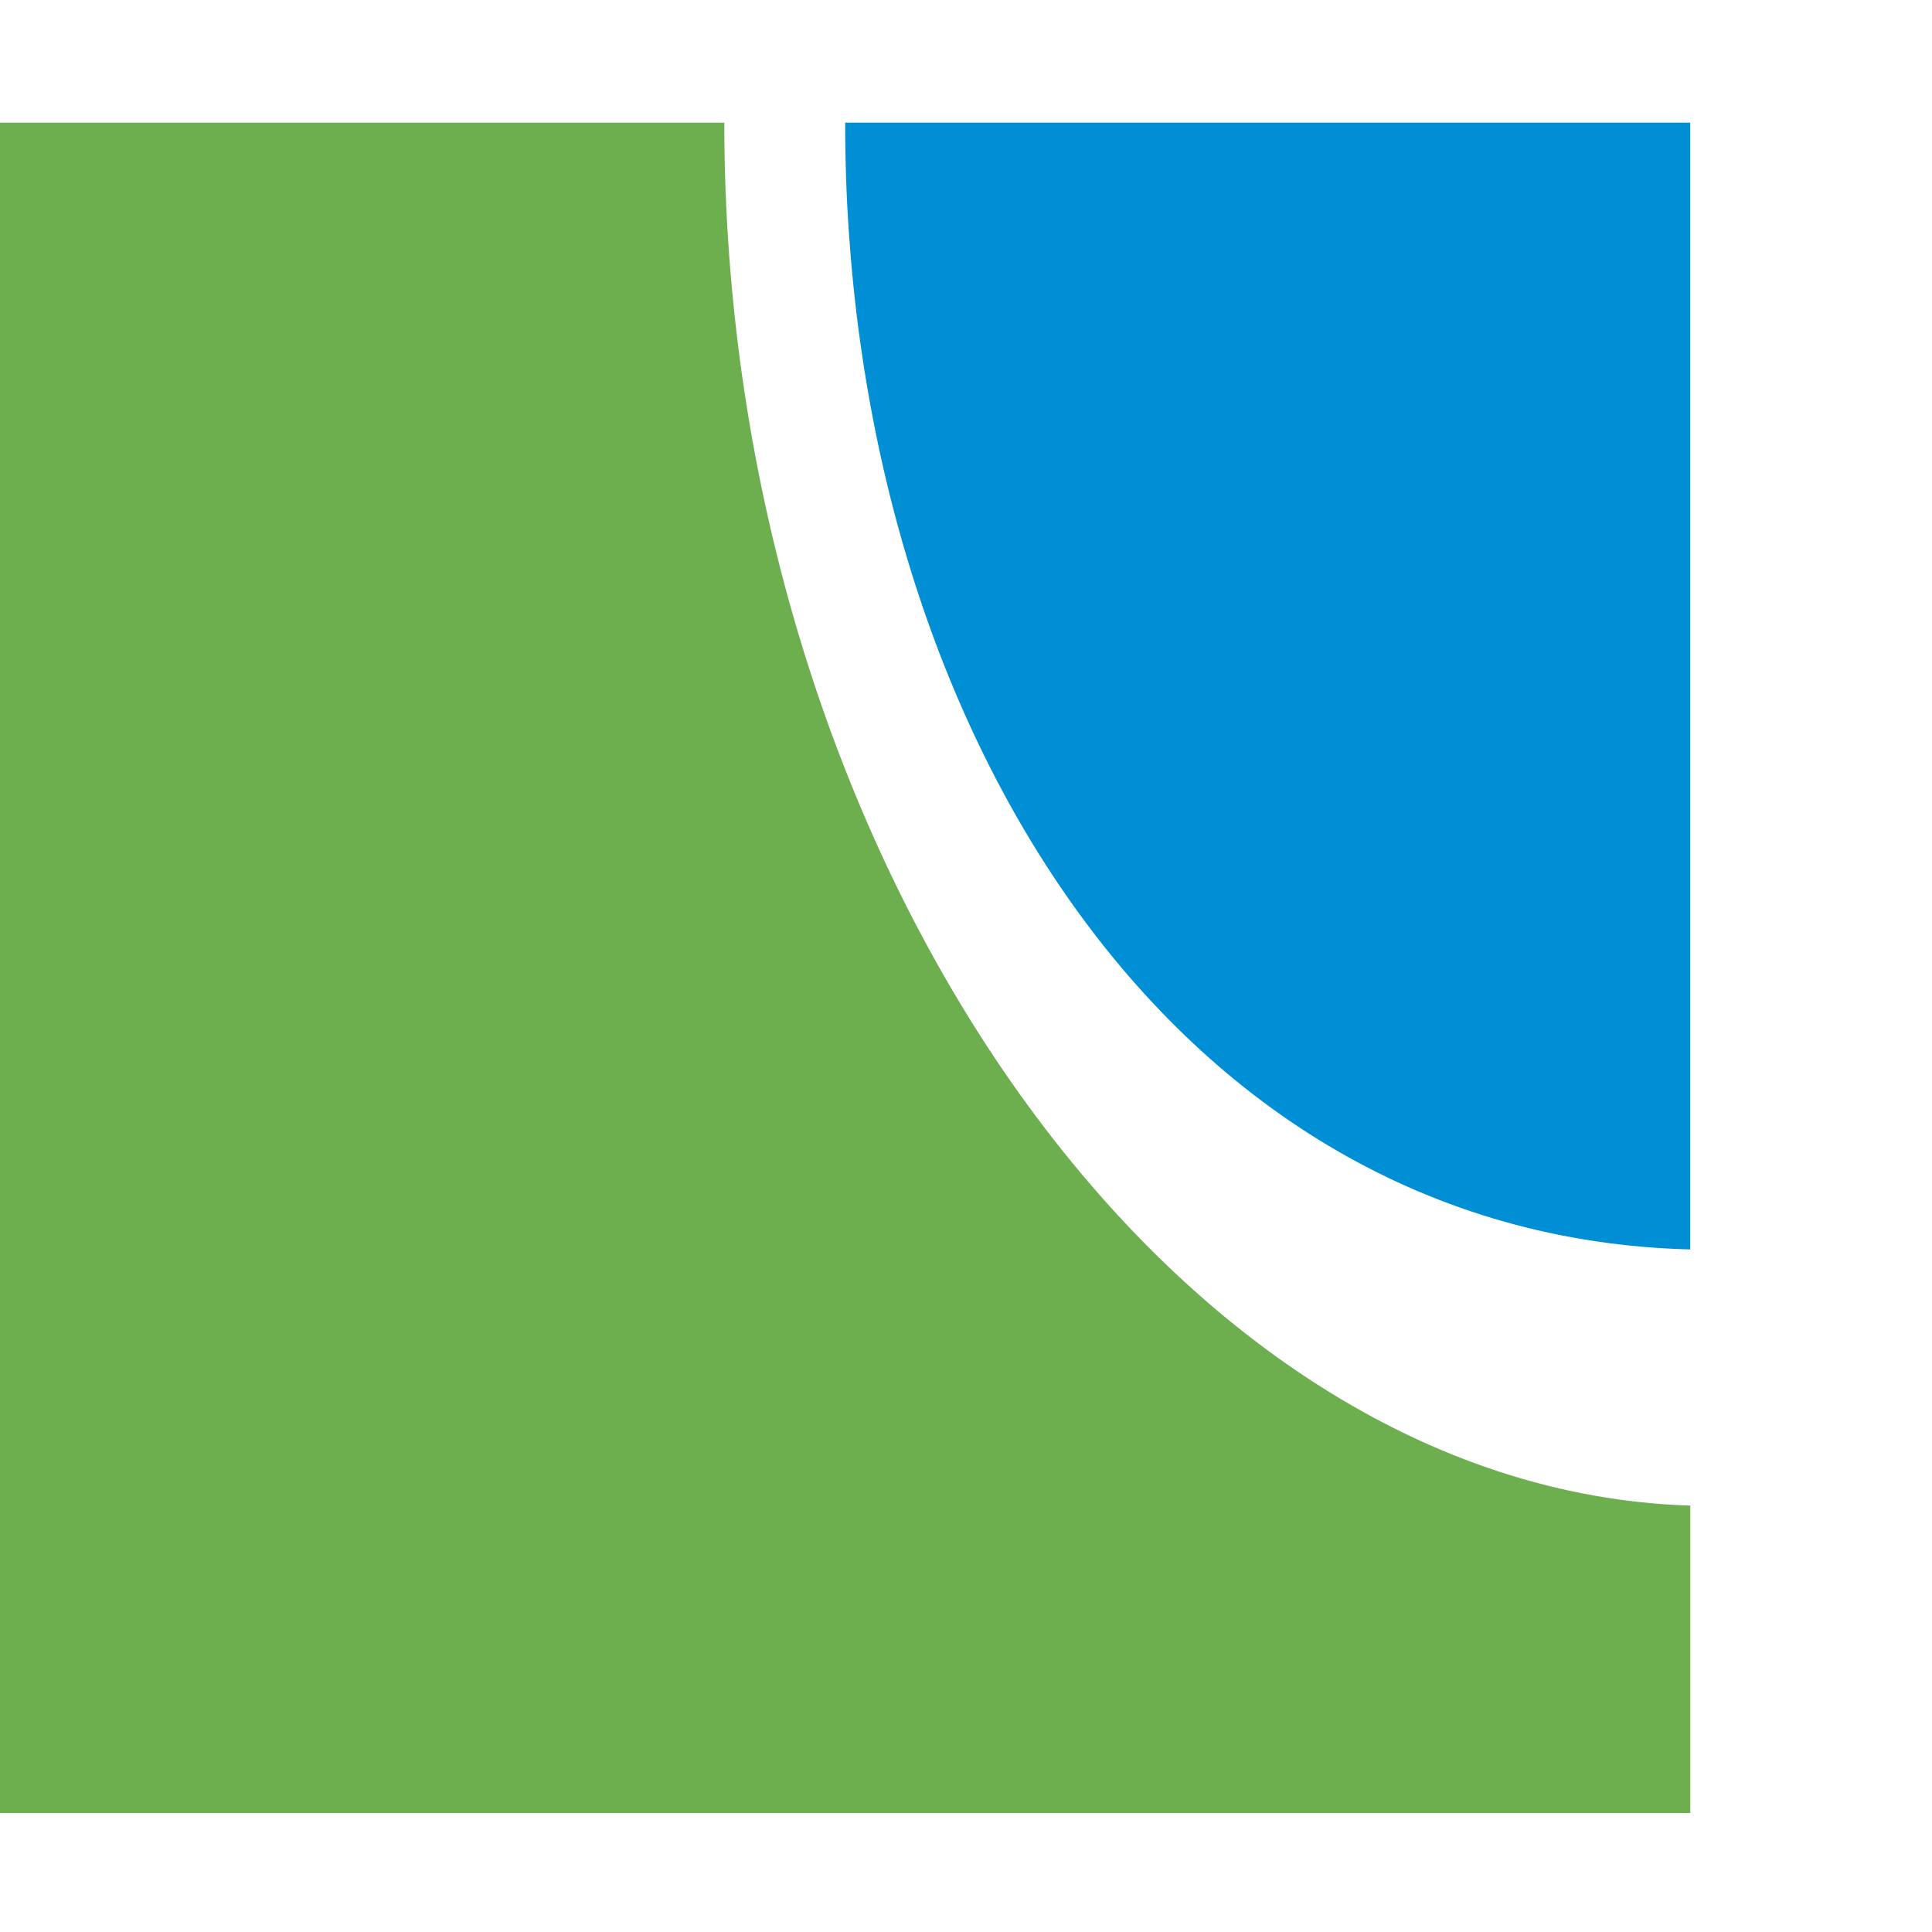 <svg xmlns="http://www.w3.org/2000/svg" width="20" height="20" viewBox="0 0 20 20">
  <g fill="none" fill-rule="evenodd" transform="translate(0 1)">
    <path fill="#008FD5" d="M8.749,0.27 L17.497,0.27 L17.497,11.934 C12.083,11.798 8.749,6.396 8.749,0.27"/>
    <path fill="#6DAE4F" d="M0,0.27 L0,17.768 L17.498,17.768 L17.498,14.586 C12.082,14.418 7.498,7.83 7.498,0.27 L0,0.27 Z"/>
  </g>
</svg>